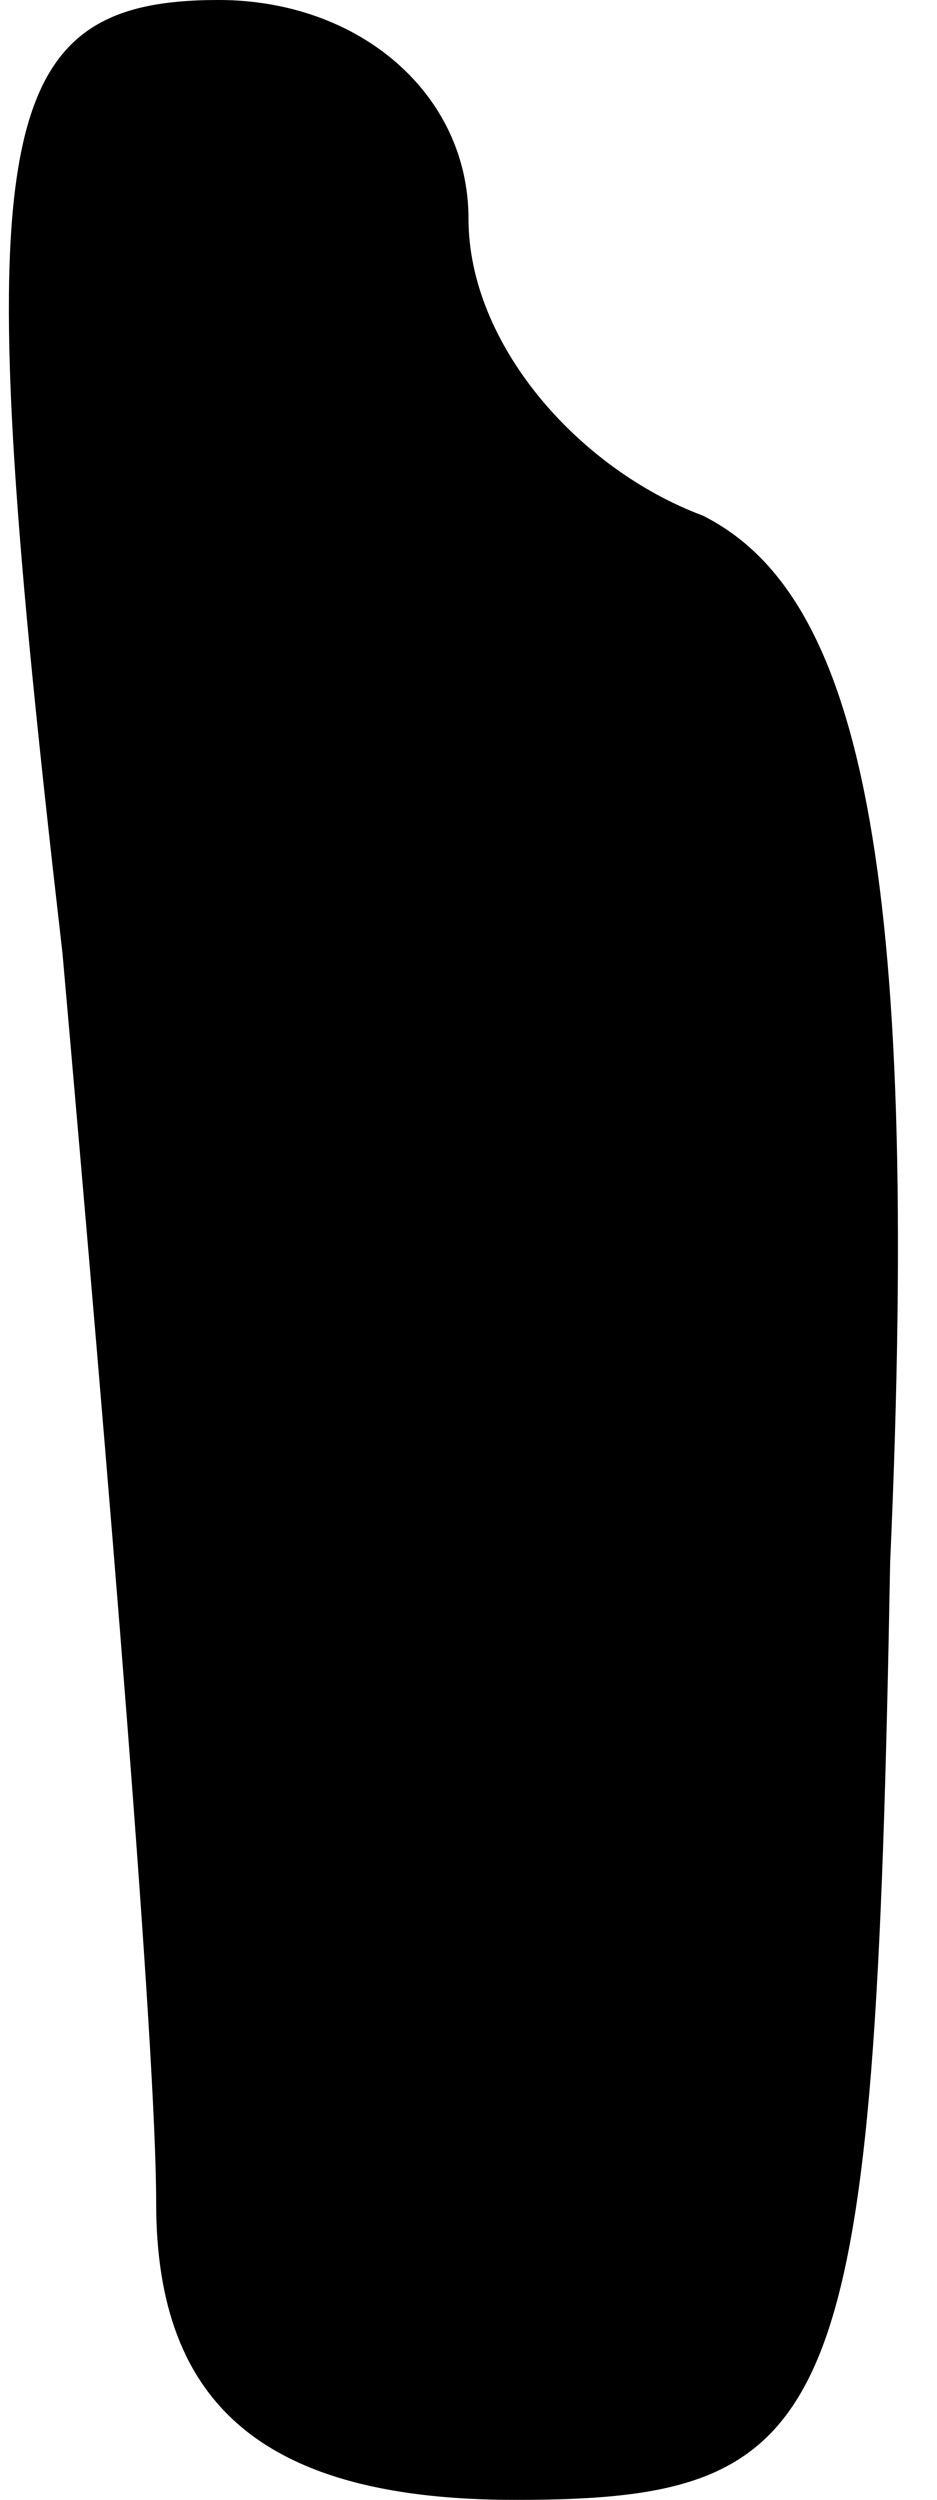 <?xml version="1.0" standalone="no"?>
<!DOCTYPE svg PUBLIC "-//W3C//DTD SVG 20010904//EN"
 "http://www.w3.org/TR/2001/REC-SVG-20010904/DTD/svg10.dtd">
<svg version="1.0" xmlns="http://www.w3.org/2000/svg"
 width="6pt" height="16pt" viewBox="0 0 6 16"
 preserveAspectRatio="xMidYMid meet">
<g transform="translate(0,16) scale(0.1,-0.1)"
fill="#000000" stroke="none">
<path fill="#000000" stroke="none" d="M4 99 c3 -34 6 -70 6 -80 0 -13 7 -19
23 -19 21 0 23 5 24 60 2 45 -2 62 -12 67 -8 3 -15 11 -15 19 0 8 -7 14 -16
14 -15 0 -16 -9 -10 -61z"/>
</g>
</svg>
